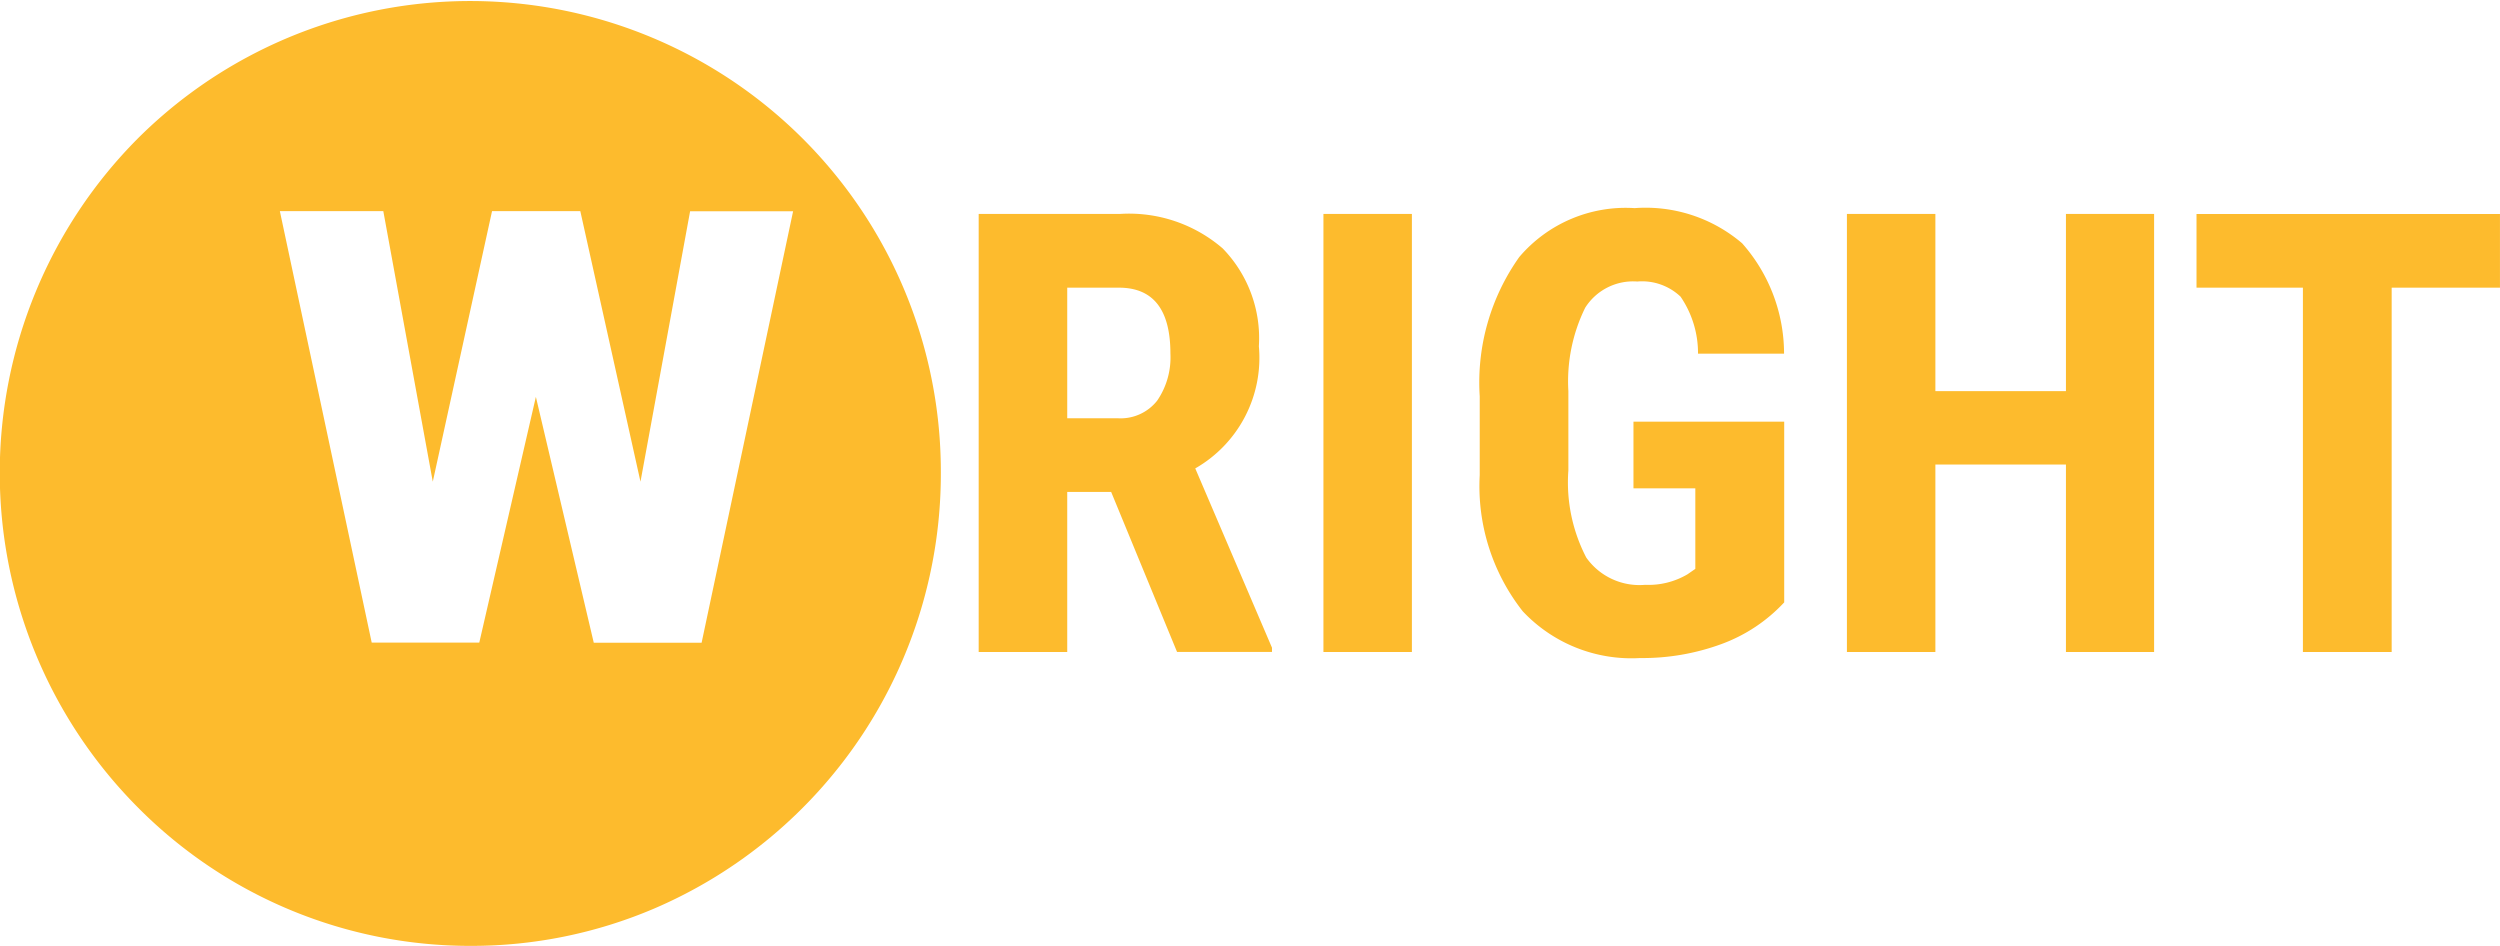 <svg xmlns="http://www.w3.org/2000/svg" viewBox="0 0 82.524 31.223"><defs><style>.a{fill:#fdbb2d;}</style></defs><g transform="translate(7580.754 9188.738)"><path class="a" d="M15.529,31.223A15.439,15.439,0,0,1,4.548,26.65a15.652,15.652,0,0,1,0-22.078A15.536,15.536,0,0,1,31.057,15.611,15.618,15.618,0,0,1,21.573,30,15.361,15.361,0,0,1,15.529,31.223ZM17.689,13.1h0L19.6,21.216h3.56L26.18,6.974h-3.4L21.142,15.9l-1.986-8.93H16.242L14.286,15.9l-1.633-8.93H9.238l3.032,14.242h3.551Z" transform="translate(-7580.754 -9188.738)"/><path class="a" d="M8.173-38.191H6.723v5.284H3.8V-47.368H8.461a4.731,4.731,0,0,1,3.392,1.137A4.247,4.247,0,0,1,13.049-43a4.206,4.206,0,0,1-2.1,4.032l2.533,5.919v.139H10.348Zm-1.45-2.433H8.381a1.536,1.536,0,0,0,1.311-.581,2.525,2.525,0,0,0,.437-1.554q0-2.175-1.7-2.175H6.723ZM18.1-32.907h-2.92V-47.368H18.1ZM30.39-34.546a5.328,5.328,0,0,1-2.071,1.376,7.567,7.567,0,0,1-2.687.462,4.926,4.926,0,0,1-3.873-1.544,6.679,6.679,0,0,1-1.42-4.494v-2.6a7.152,7.152,0,0,1,1.306-4.6,4.612,4.612,0,0,1,3.809-1.614A4.906,4.906,0,0,1,29-46.4a5.5,5.5,0,0,1,1.385,3.645h-2.84a3.3,3.3,0,0,0-.576-1.882,1.845,1.845,0,0,0-1.43-.5,1.871,1.871,0,0,0-1.718.864,5.507,5.507,0,0,0-.556,2.751v2.622a5.381,5.381,0,0,0,.591,2.875,2.15,2.15,0,0,0,1.942.9,2.536,2.536,0,0,0,1.4-.348l.258-.179V-38.31H25.414v-2.2H30.39ZM42.6-32.907h-2.91v-6.188h-4.31v6.188h-2.92V-47.368h2.92v5.85h4.31v-5.85H42.6ZM54.017-44.934H50.442v12.027h-2.93V-44.934H44v-2.433H54.017Z" transform="translate(-7552.248 -9134.308)"/></g></svg>